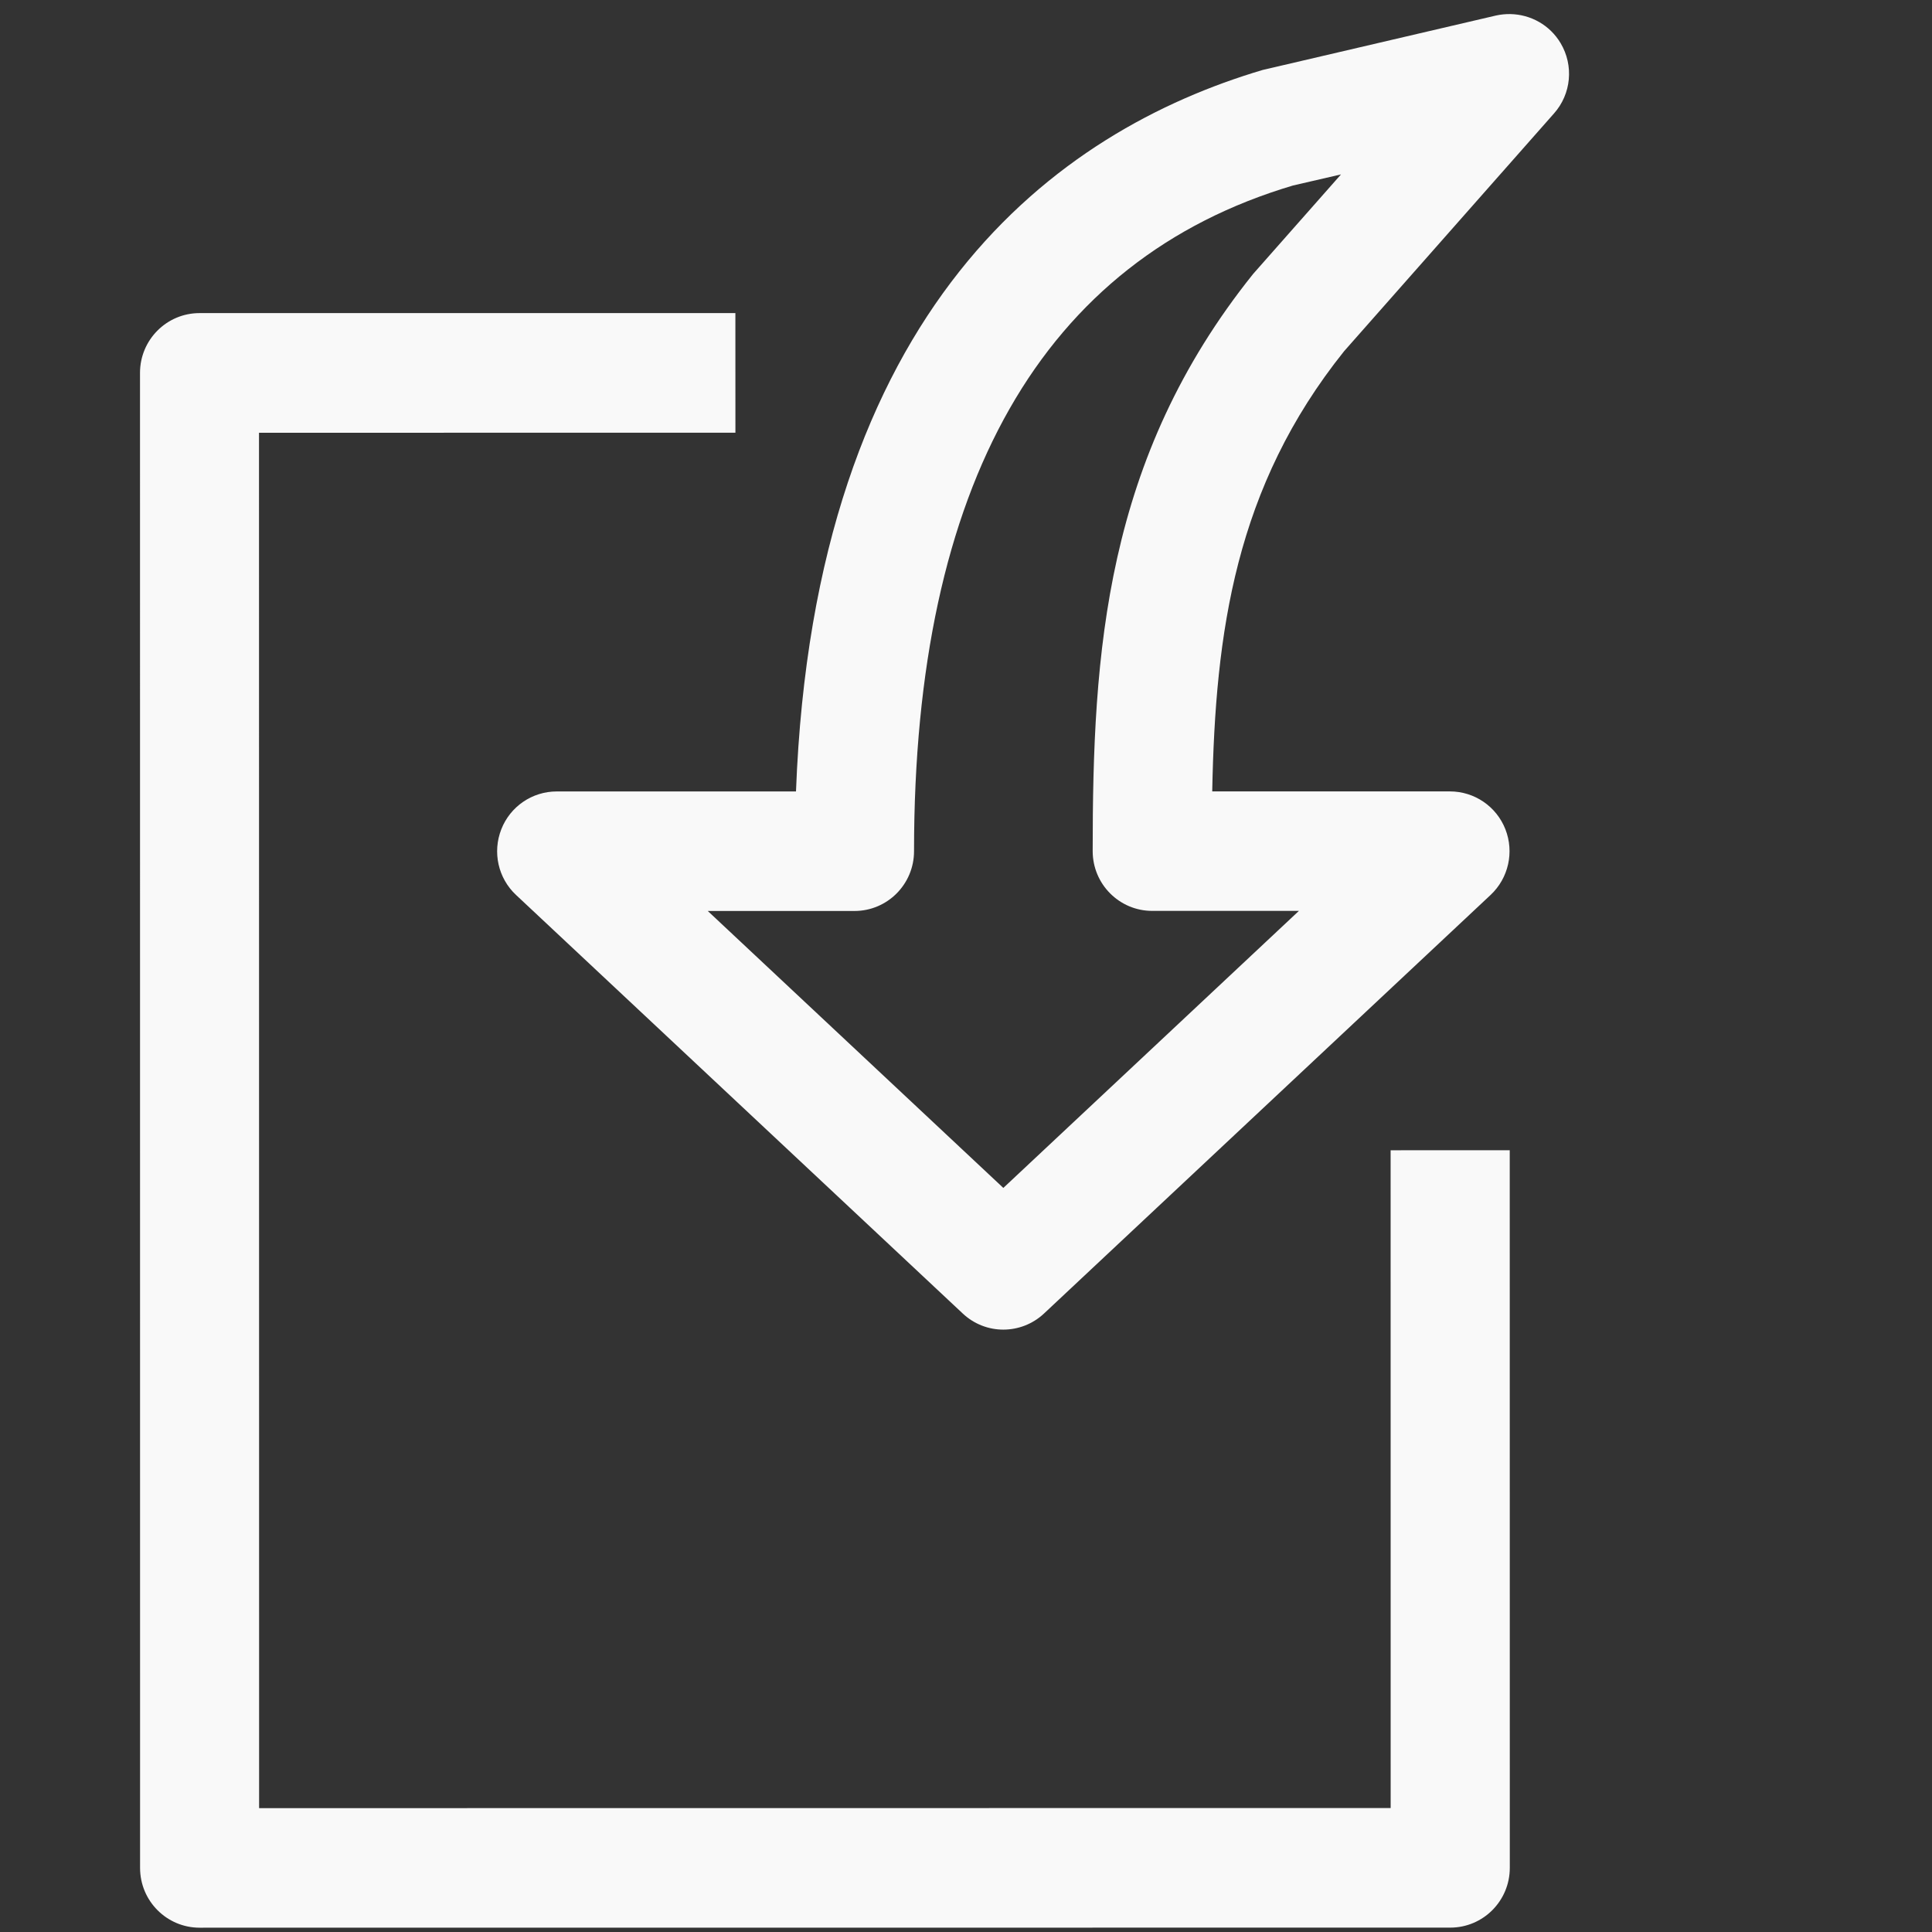 <svg width="32" height="32" xmlns="http://www.w3.org/2000/svg" xmlns:svg="http://www.w3.org/2000/svg">
 <rect width="100%" height="100%" fill="#333333" stroke="none"/>

 <g>
  <title>Layer 1</title>
  <g transform="matrix(1.214,0,0,1.219,-5.268,-3.423) " id="g3681">
   <path transform="rotate(-1.004 16,16.149) " fill="#f9f9f9" d="m7.22,6.907l7.312,0.128l-0.028,1.625l-6.499,-0.113l-0.326,18.685l15.436,0.269l0.156,-8.936l1.625,0.028l-0.17,9.749c-0.008,0.449 -0.378,0.806 -0.827,0.798l-17.06,-0.298c-0.448,-0.008 -0.806,-0.377 -0.798,-0.827l0.355,-20.31c0.008,-0.449 0.378,-0.806 0.827,-0.798zm15.61,-1.612l-0.661,0.14c-3.432,0.951 -5.241,3.968 -5.328,8.953c-0.008,0.449 -0.378,0.806 -0.827,0.798l-2.001,-0.035l3.966,3.833l4.098,-3.693l-2.001,-0.035c-0.448,-0.008 -0.806,-0.377 -0.798,-0.827c0.047,-2.697 0.26,-5.325 2.326,-7.802l1.225,-1.334zm2.344,-2.137c0.278,0.01 0.538,0.159 0.68,0.408c0.176,0.307 0.133,0.692 -0.107,0.952l-2.92,3.18c-1.517,1.82 -1.824,3.785 -1.904,5.949l3.243,0.057c0.334,0.006 0.63,0.215 0.747,0.527c0.117,0.313 0.031,0.665 -0.217,0.889l-6.192,5.58c-0.159,0.143 -0.359,0.212 -0.558,0.209c-0.199,-0.003 -0.397,-0.08 -0.55,-0.228l-5.994,-5.793c-0.241,-0.232 -0.314,-0.587 -0.186,-0.896c0.127,-0.308 0.431,-0.507 0.765,-0.501l3.264,0.057c0.367,-6.589 3.725,-8.912 6.538,-9.69l3.197,-0.684c0.065,-0.013 0.13,-0.018 0.194,-0.016z" id="path1"/>
  </g>
 </g>
</svg>